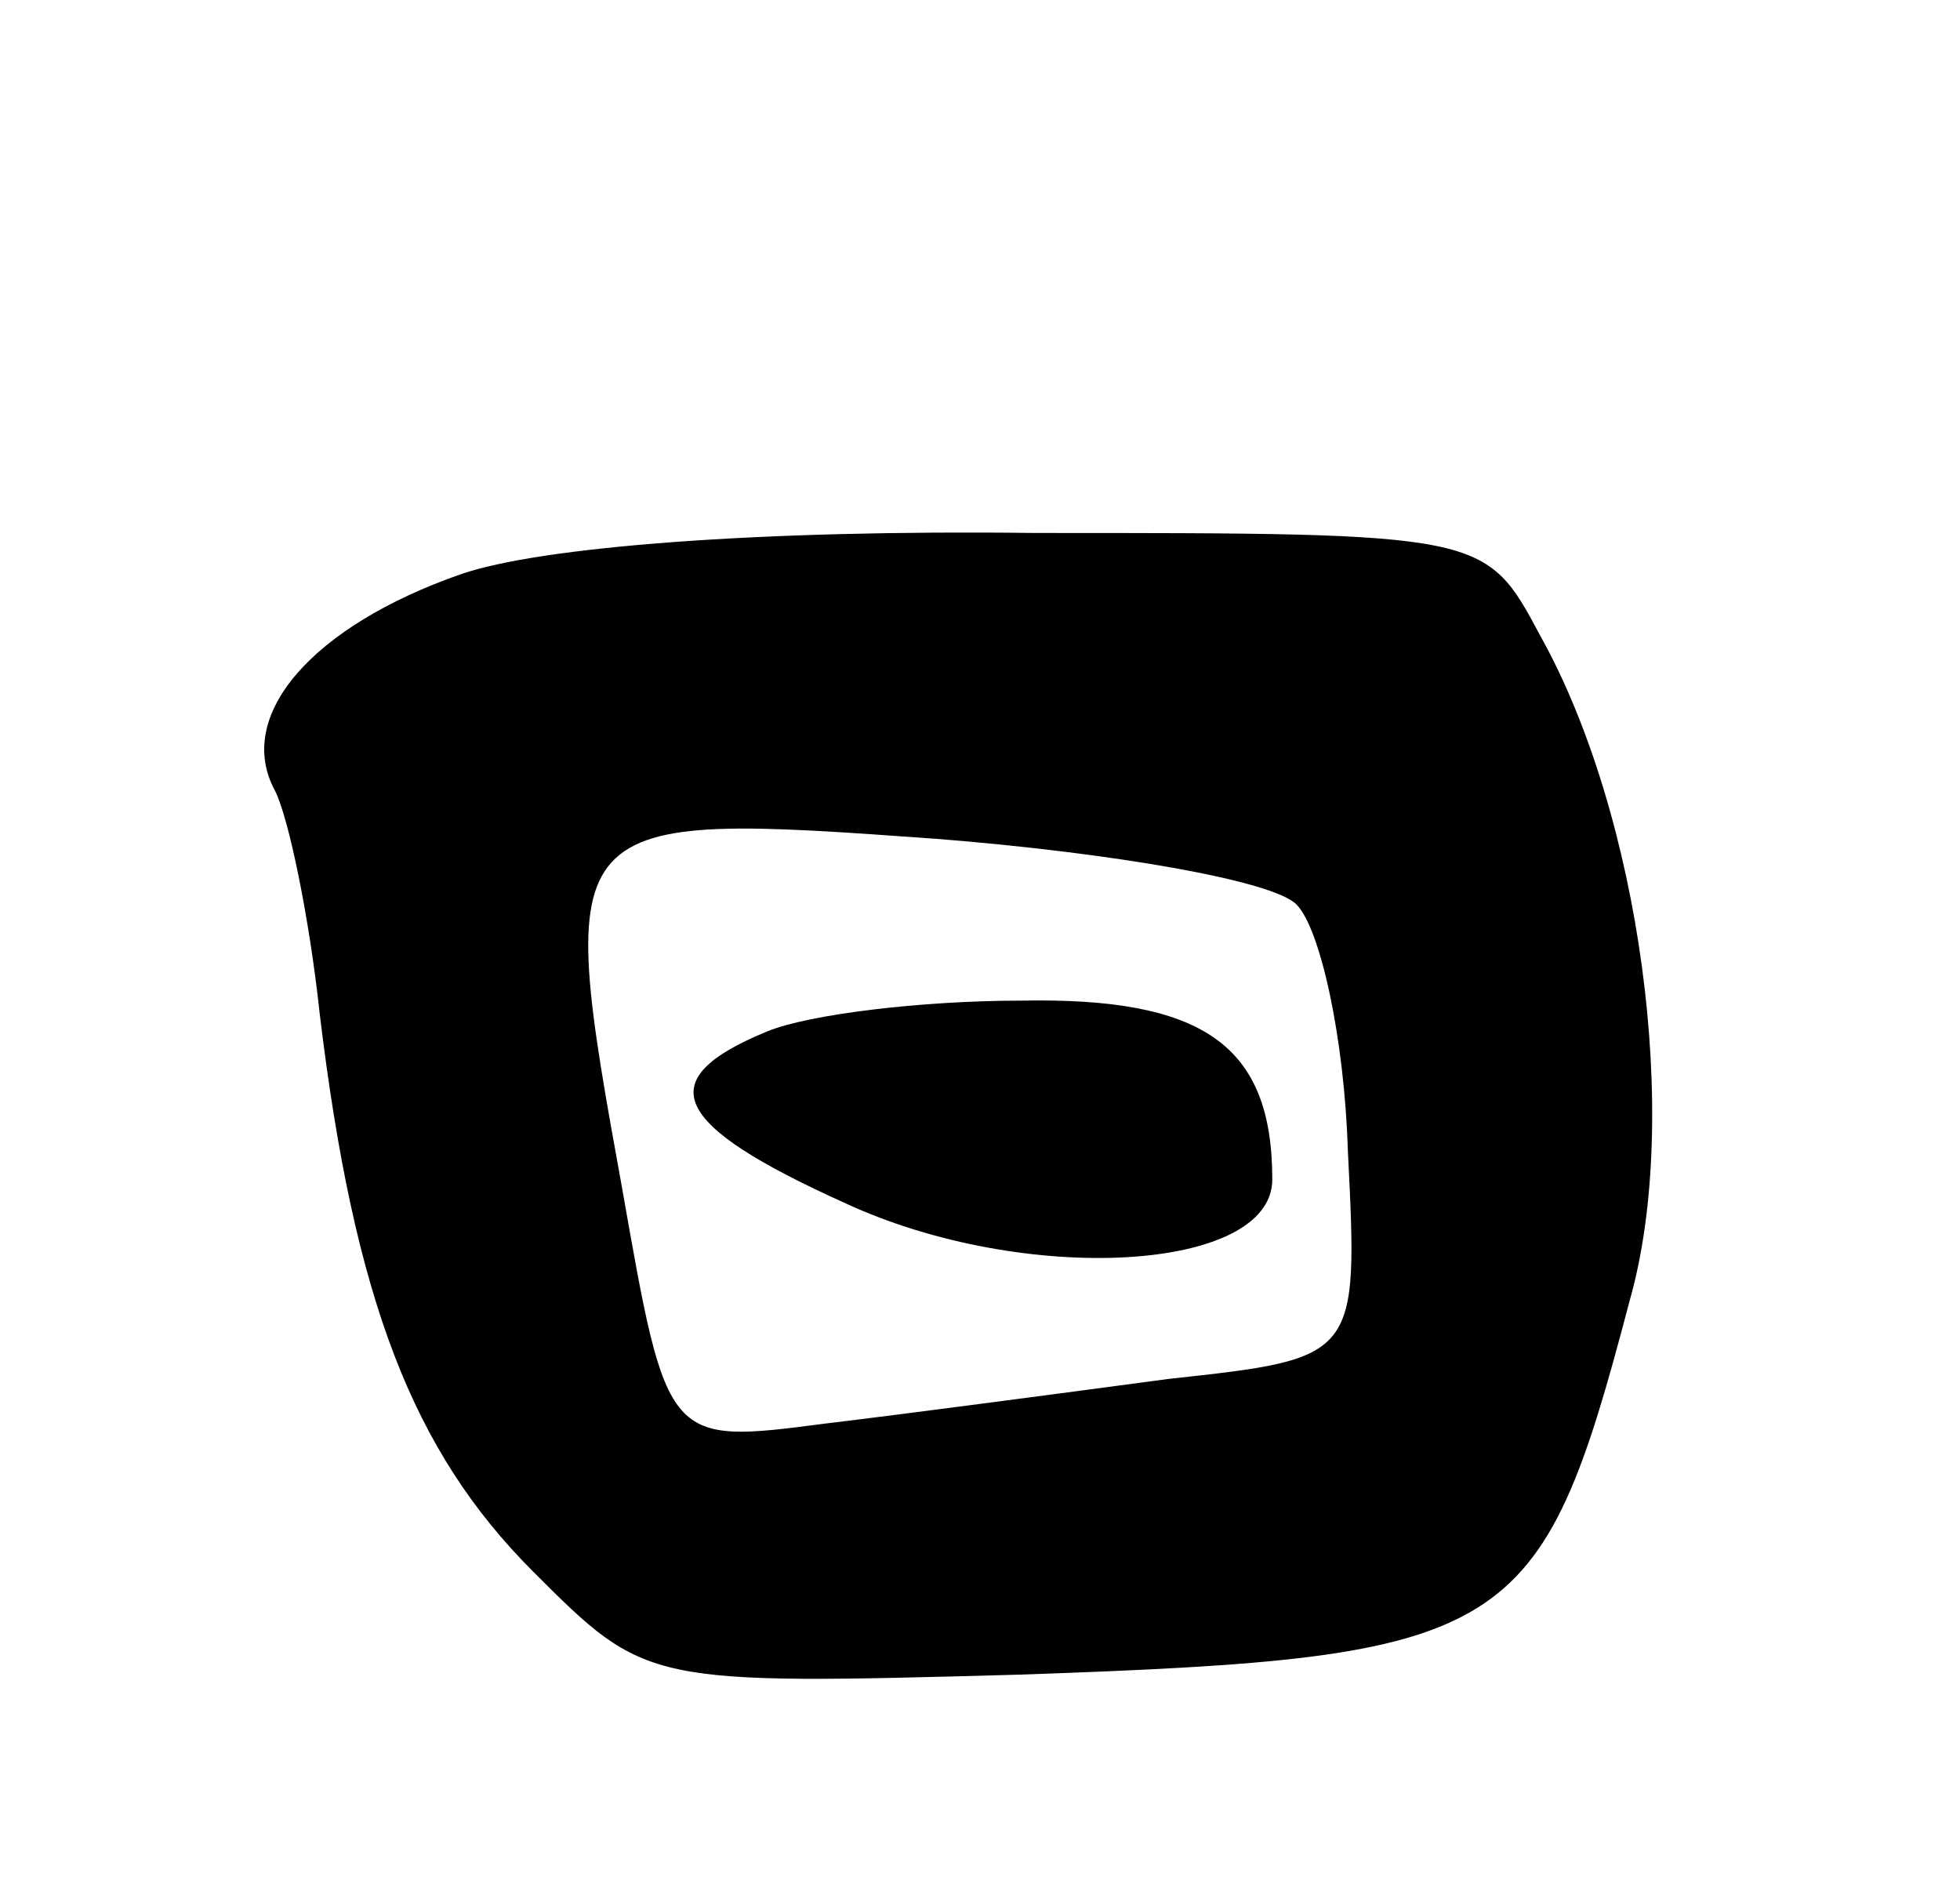 <svg version="1.0" xmlns="http://www.w3.org/2000/svg"
 width="57pt" height="55pt" viewBox="0 0 57 55"
 preserveAspectRatio="xMidYMid meet">
<g transform="translate(0,55) scale(0.1,-0.1)"
fill="#000000" stroke="none">
<path d="M134 383 c-43 -15 -66 -41 -54 -63 4 -8 10 -37 13 -65 10 -83 27
-127 62 -162 33 -33 33 -33 142 -30 143 5 151 10 177 109 15 53 3 141 -26 193
-16 30 -16 30 -147 30 -80 1 -144 -4 -167 -12z m243 -96 c7 -7 14 -39 15 -72
3 -60 3 -60 -52 -66 -30 -4 -75 -10 -100 -13 -46 -6 -46 -6 -59 68 -20 110
-19 110 92 102 50 -4 97 -12 104 -19z"/>
<path d="M223 250 c-34 -14 -28 -27 23 -50 52 -24 124 -20 124 7 0 39 -20 53
-73 52 -29 0 -62 -4 -74 -9z"/>
</g>
</svg>
